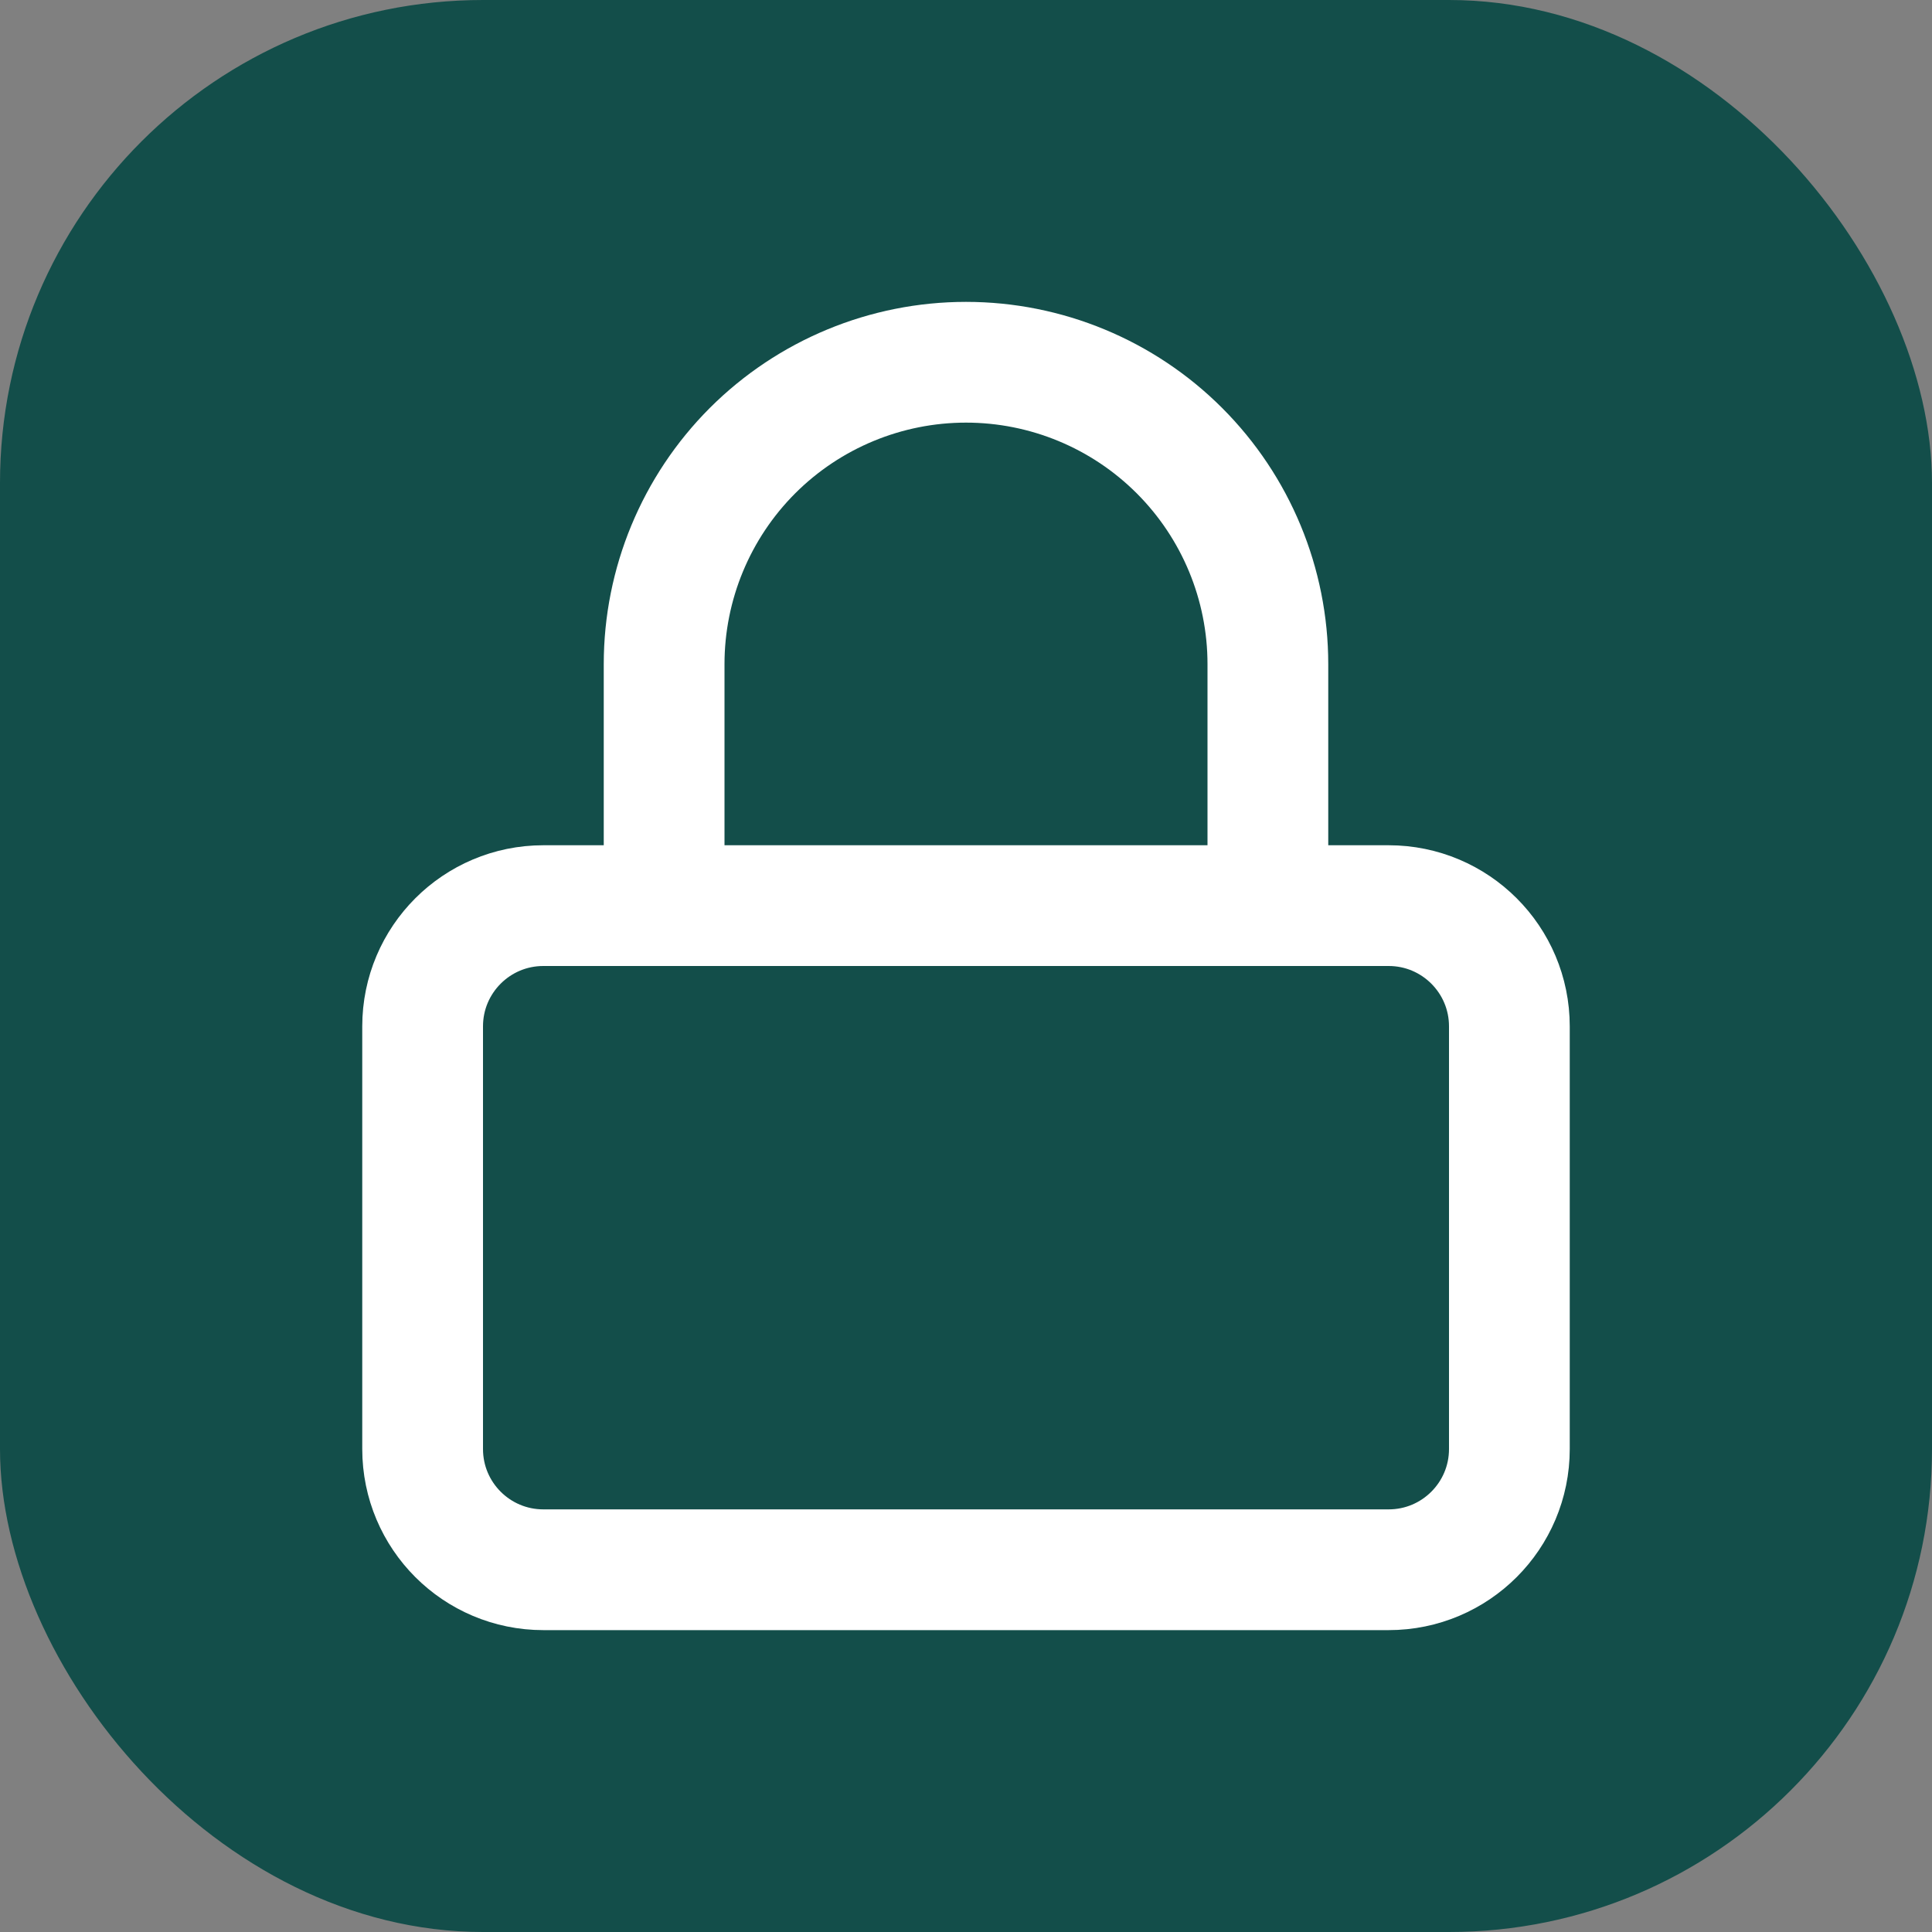 <svg width="32" height="32" viewBox="0 0 32 32" fill="none" xmlns="http://www.w3.org/2000/svg">
<rect x="0" y="0" width="32" height="32" fill="#808080" stroke="none"/>
<rect width="32" height="32" rx="8" fill="#134E4A"/>
<path d="M23 15H9C7.895 15 7 15.895 7 17V24C7 25.105 7.895 26 9 26H23C24.105 26 25 25.105 25 24V17C25 15.895 24.105 15 23 15Z" stroke="white" stroke-width="2" stroke-linecap="round" stroke-linejoin="round"/>
<path d="M11 15V11C11 9.674 11.527 8.402 12.464 7.464C13.402 6.527 14.674 6 16 6C17.326 6 18.598 6.527 19.535 7.464C20.473 8.402 21 9.674 21 11V15" stroke="white" stroke-width="2" stroke-linecap="round" stroke-linejoin="round"/>
</svg>
